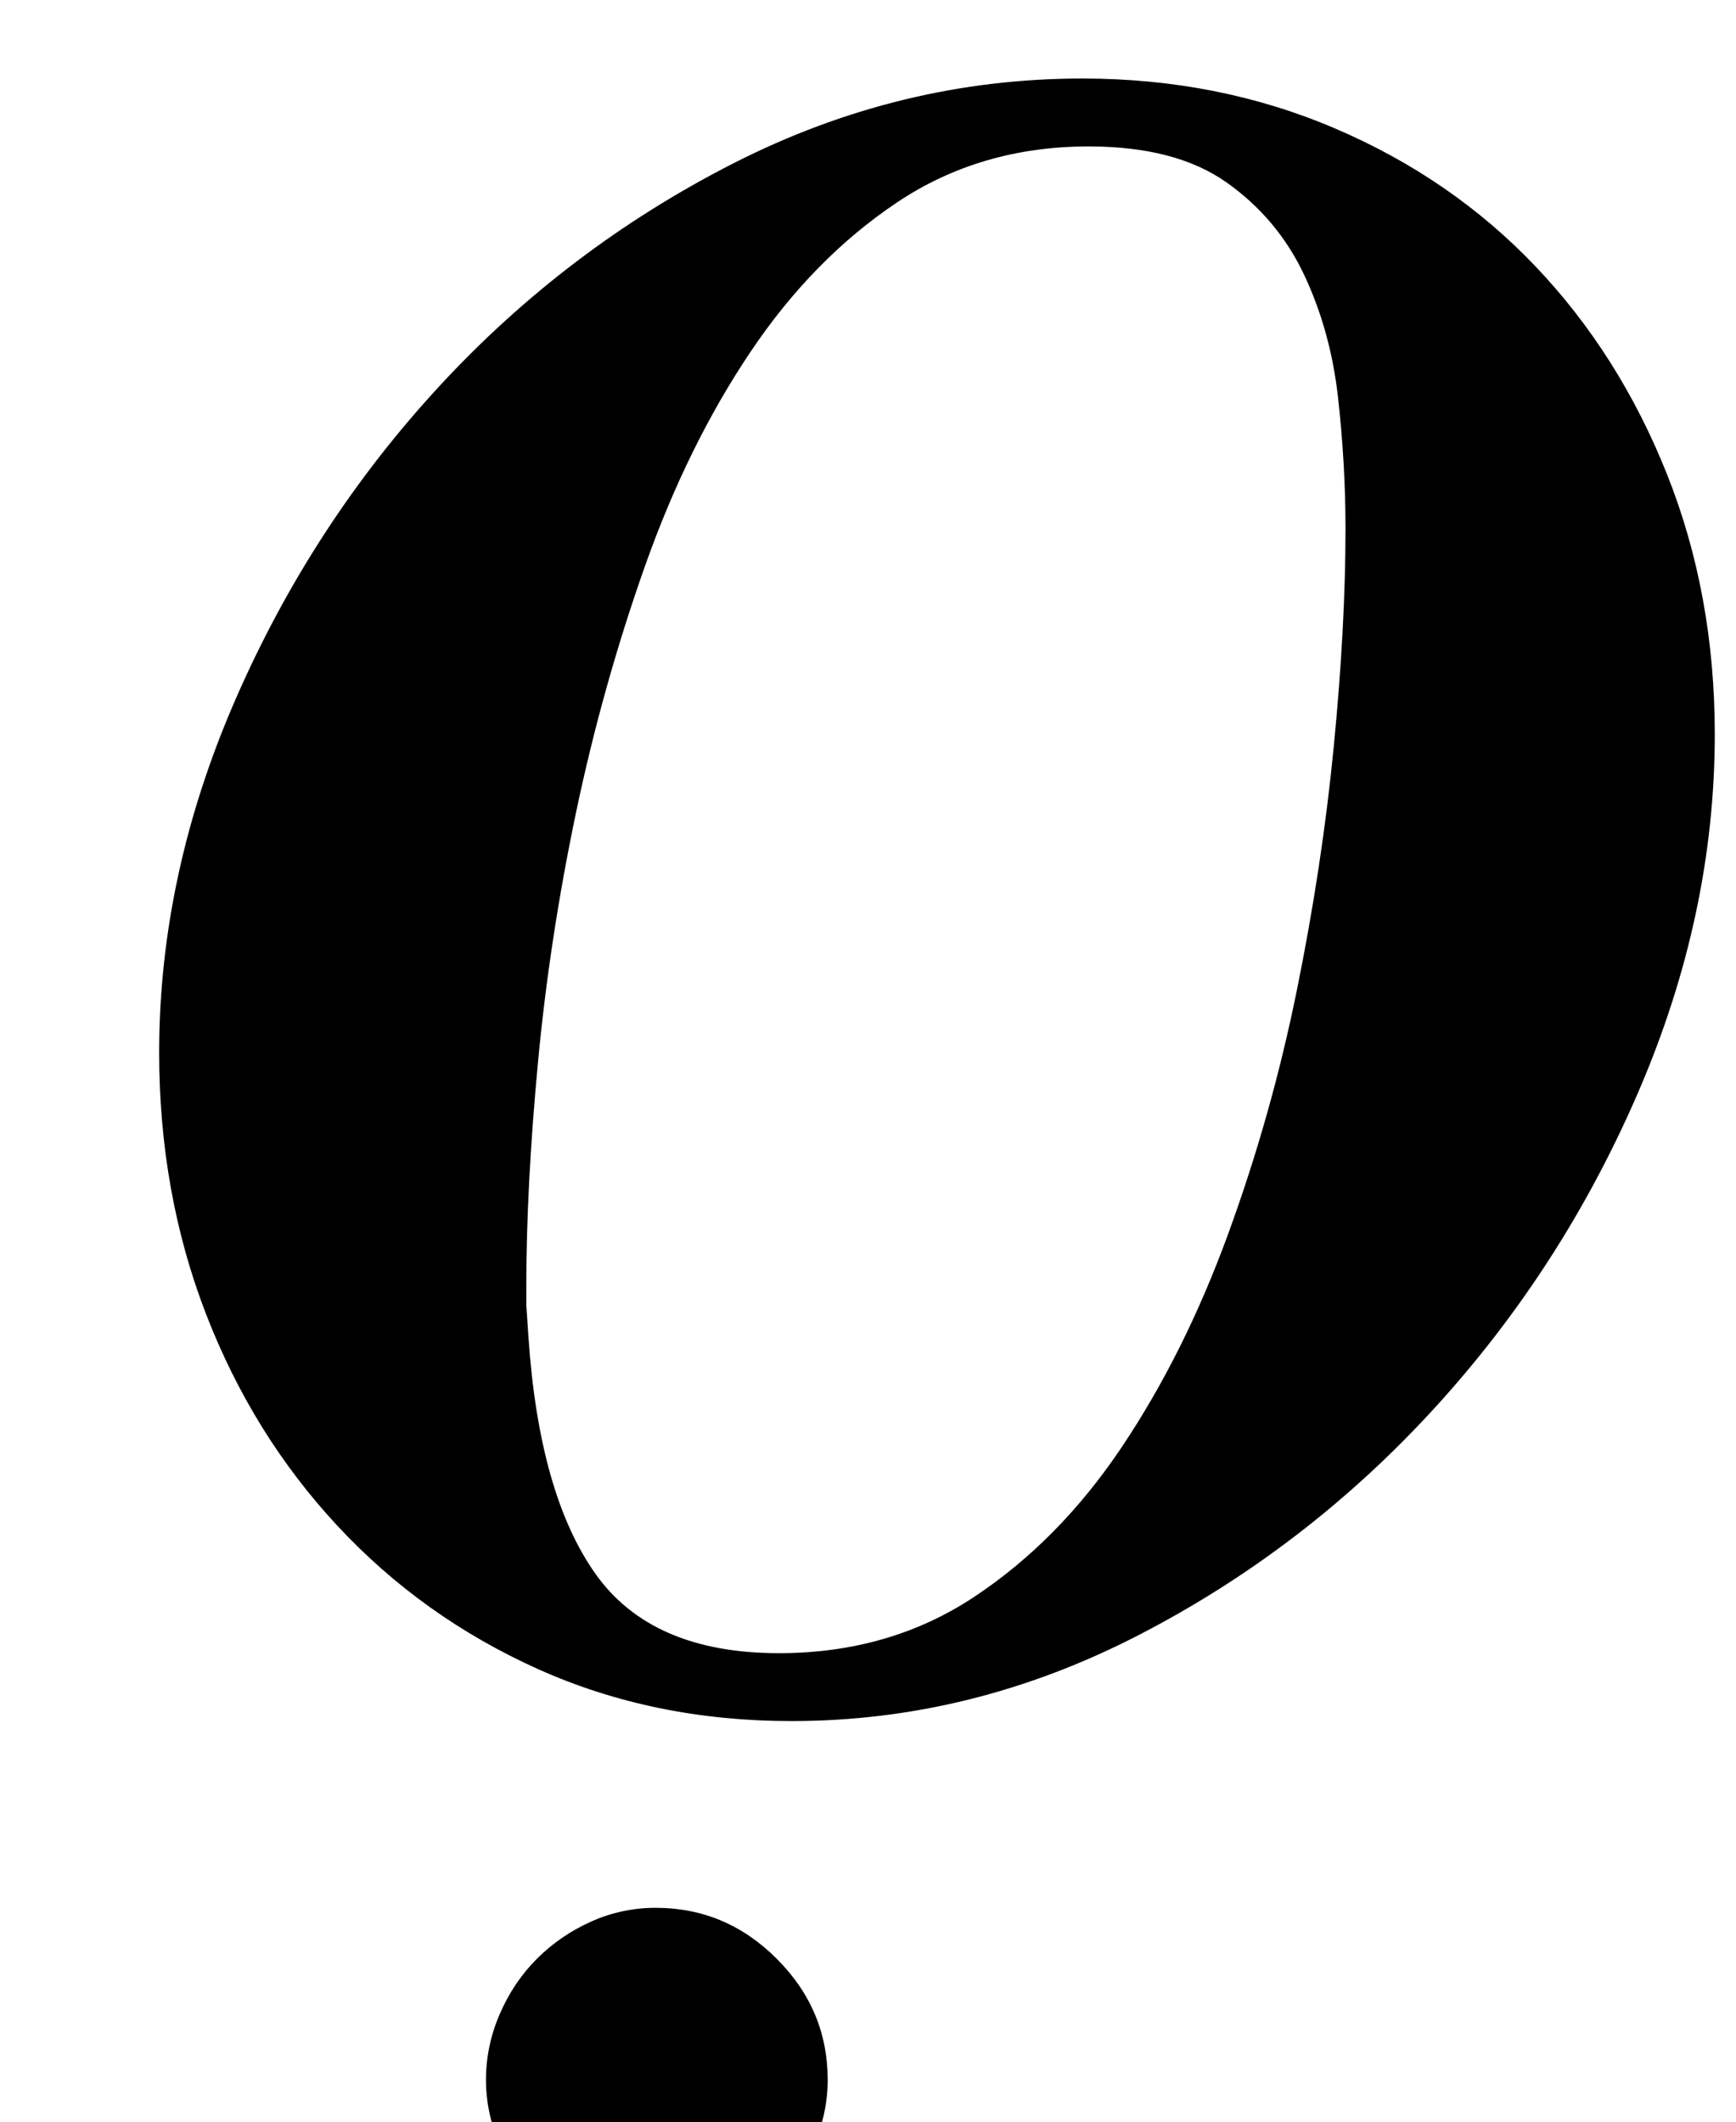 <?xml version="1.0" standalone="no"?>
<!DOCTYPE svg PUBLIC "-//W3C//DTD SVG 1.1//EN" "http://www.w3.org/Graphics/SVG/1.1/DTD/svg11.dtd" >
<svg xmlns="http://www.w3.org/2000/svg" xmlns:xlink="http://www.w3.org/1999/xlink" version="1.1" viewBox="-10 0 818 1000">
  <g transform="matrix(1 0 0 -1 0 800)">
   <path fill="currentColor"
d="M357 21q52 0 92 26.5t69.5 70.5t50 100t32.5 115t17.5 115.5t5.5 102.5q0 30 -3.5 61.5t-16 58t-36.5 43.5t-65 17q-51 0 -90.5 -26.5t-69 -70.5t-49.5 -100.5t-32.5 -116t-18 -118t-5.5 -105.5v-9t1 -15q5 -74 31.5 -111.5t86.5 -37.5zM363 -11q-65 0 -119.5 24.5
t-94.5 67.5t-62 100t-22 123q0 84 36 166.5t96 147.5t138.5 105t164.5 40q64 0 119 -23.5t94.5 -65t62 -98t22.5 -122.5q0 -85 -36 -168.5t-96.5 -149.5t-139 -106.5t-163.5 -40.5zM219 -180q0 16 6.5 31t17.5 26t25.5 17.5t30.5 6.5q33 0 57 -24t24 -57q0 -16 -6.5 -30.5
t-17.5 -25.5t-26 -17.5t-31 -6.5t-30.5 6.5t-25.5 17.5t-17.5 25.5t-6.5 30.5z" />
  </g>

</svg>
